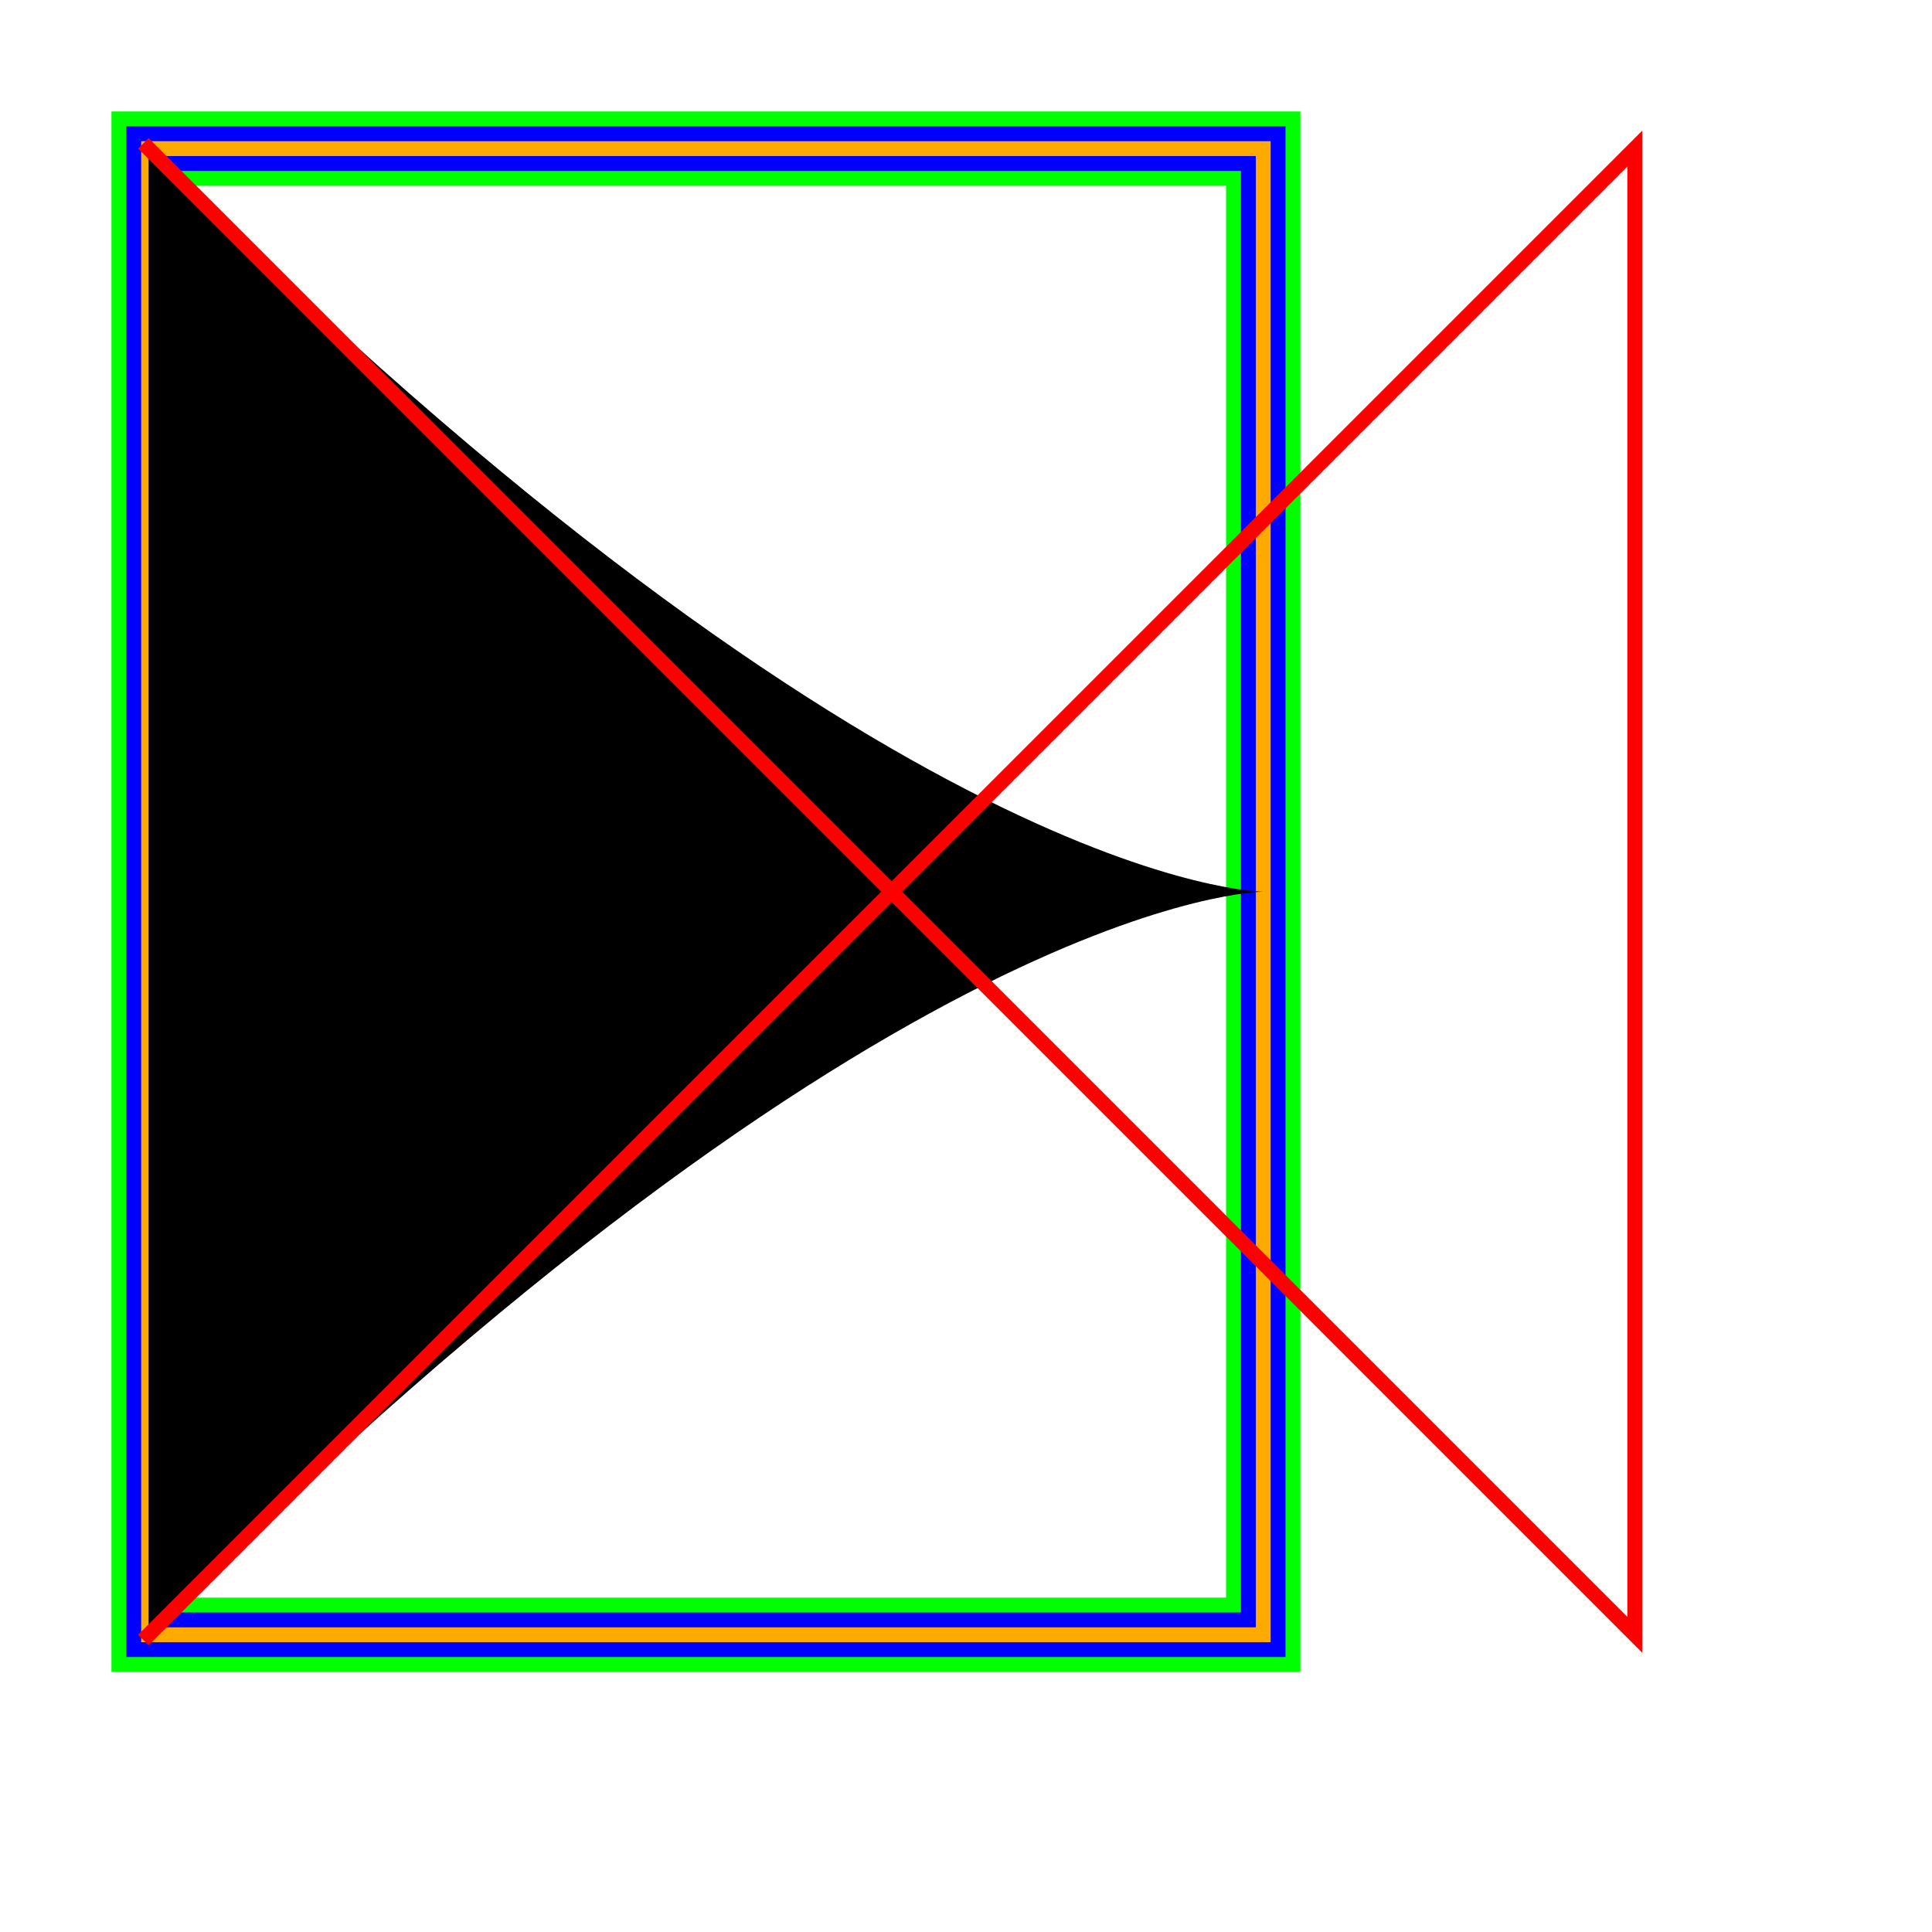 <svg xmlns="http://www.w3.org/2000/svg" stroke-width="0.3" stroke-dasharray="none" fill="black" stroke="black" font-family="Arial, sans-serif" font-size="10pt" font-weight="normal" font-style="normal" width="130" height="130" viewBox="0 0 130 130" style="width: 130px; height: 130px; border: none;"><path stroke-width="5" fill="none" stroke="#0f0" stroke-linecap="square" d="M10 10L85 10L85 110L10 110L10 10"/><path stroke-width="3" fill="none" stroke="#00f" stroke-linecap="square" d="M10 10L85 10L85 110L10 110L10 10"/><path stroke-width="1" fill="none" stroke="#fa0" stroke-linecap="square" d="M10 10L85 10L85 110L10 110L10 10"/><path stroke-width="1" fill="#000" stroke="none" stroke-linecap="square" d="M10 10C110 110,110 10,10 110"/><path stroke-width="1" fill="none" stroke="#f00" stroke-linecap="square" d="M10 10L110 110L110 10L10 110"/></svg>